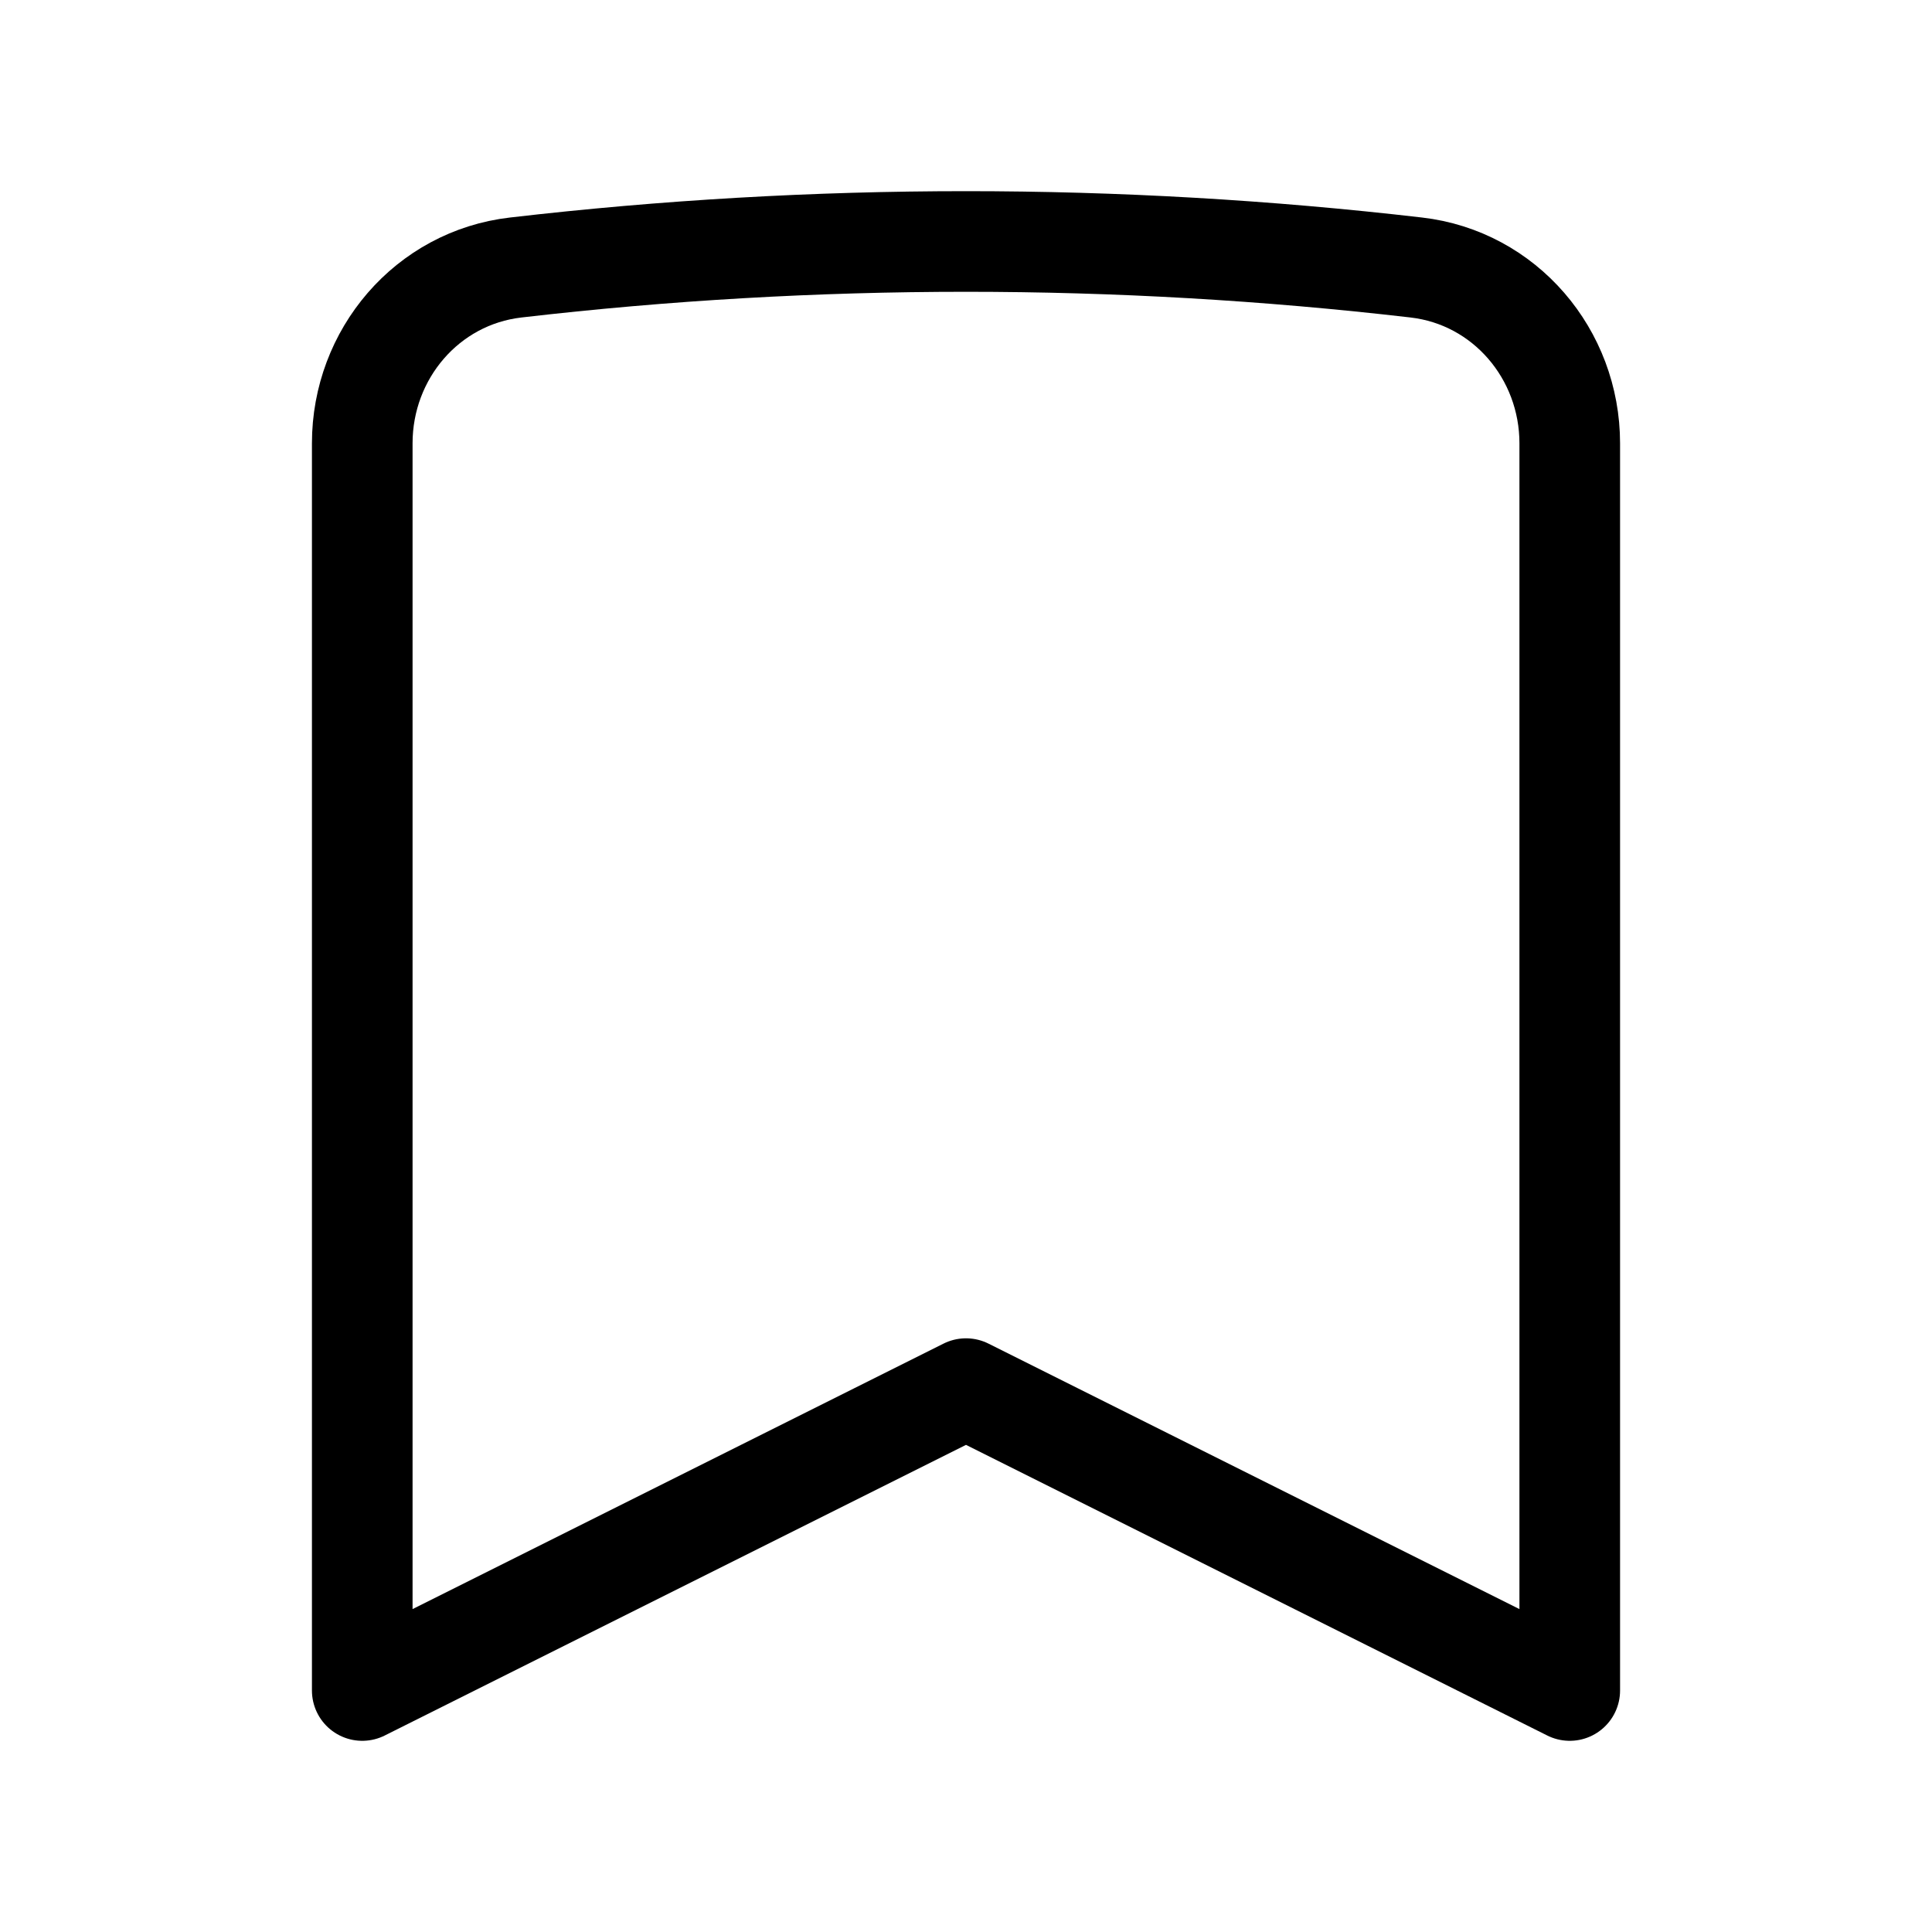 <svg width="24" height="24" viewBox="0 0 24 24" fill="none" xmlns="http://www.w3.org/2000/svg">
<g id="Save">
<path id="Vector" d="M17.593 3.323C18.694 3.45 19.5 4.399 19.5 5.507V21L12 17.25L4.5 21V5.507C4.5 4.399 5.306 3.45 6.407 3.323C10.118 2.892 13.882 2.892 17.593 3.323Z" stroke="currentColor" stroke-width="1.25" stroke-linecap="round" stroke-linejoin="round"/>
</g>
</svg>
